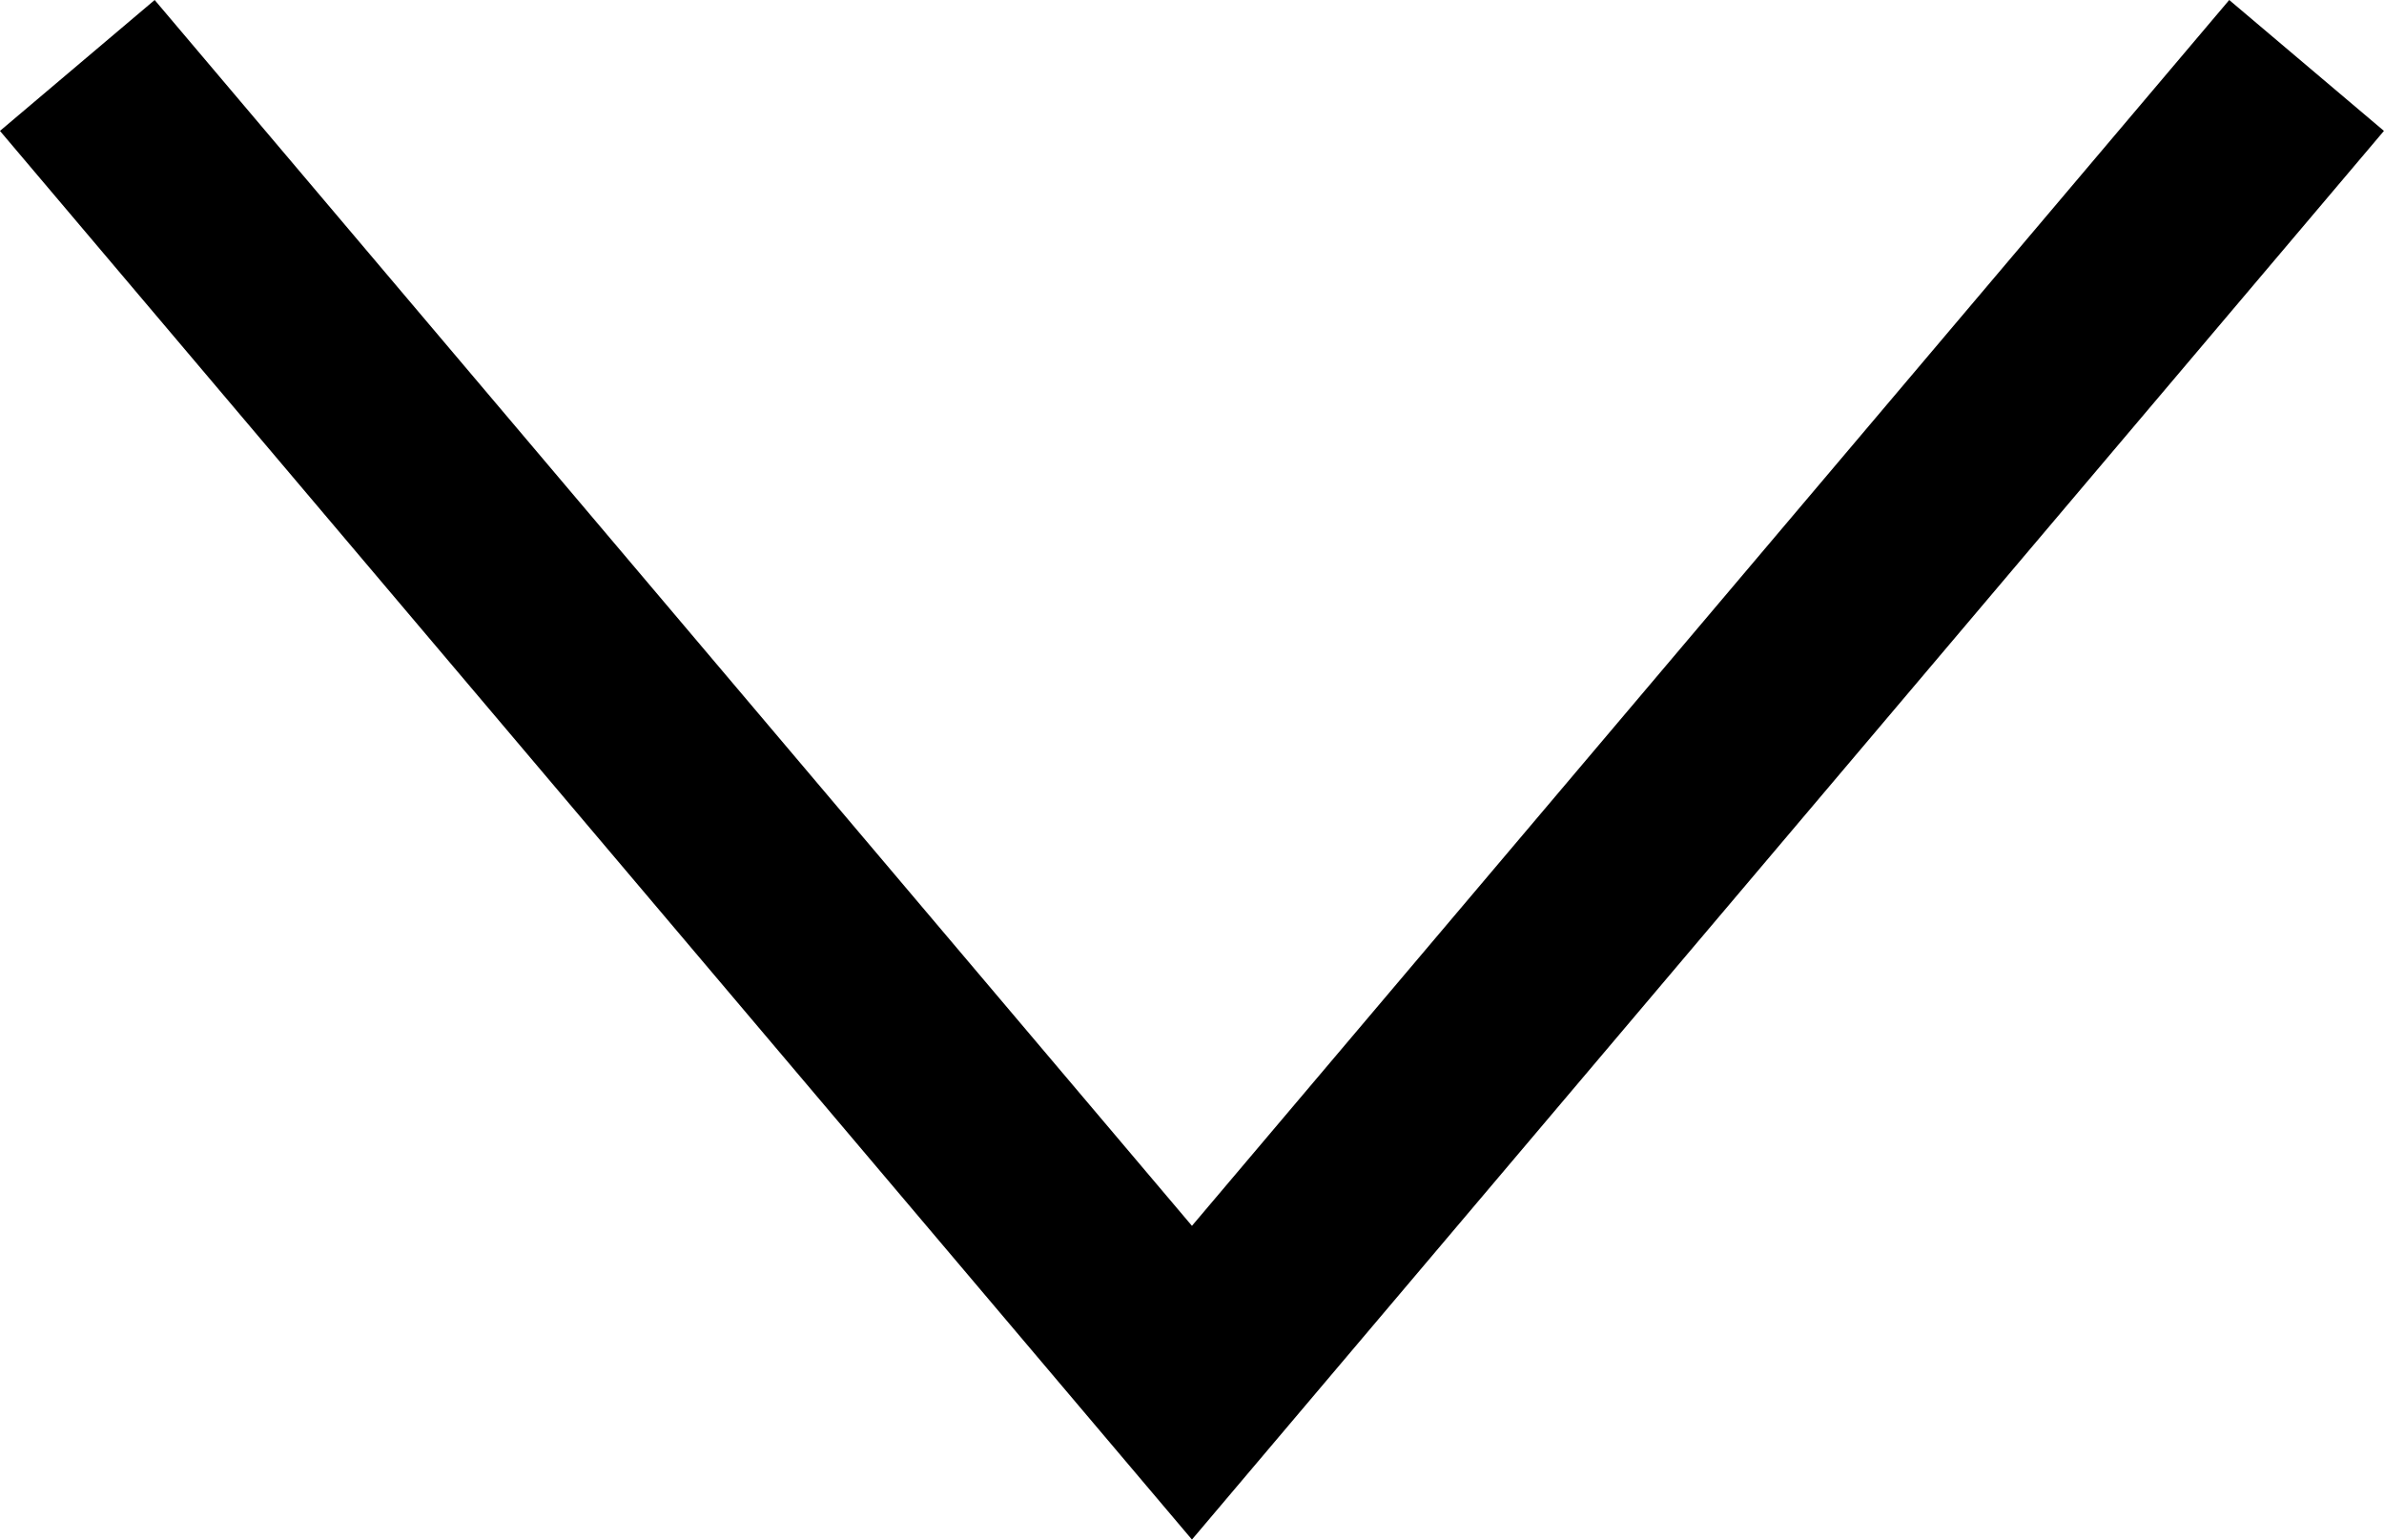<svg xmlns="http://www.w3.org/2000/svg" width="23.527" height="15.194" viewBox="0 0 23.527 15.194">
  <path id="Path_67" data-name="Path 67" d="M0,0,11,13,22,0" transform="translate(0.763 0.646)" fill="none" stroke="#000" stroke-miterlimit="10" stroke-width="2"/>
</svg>
